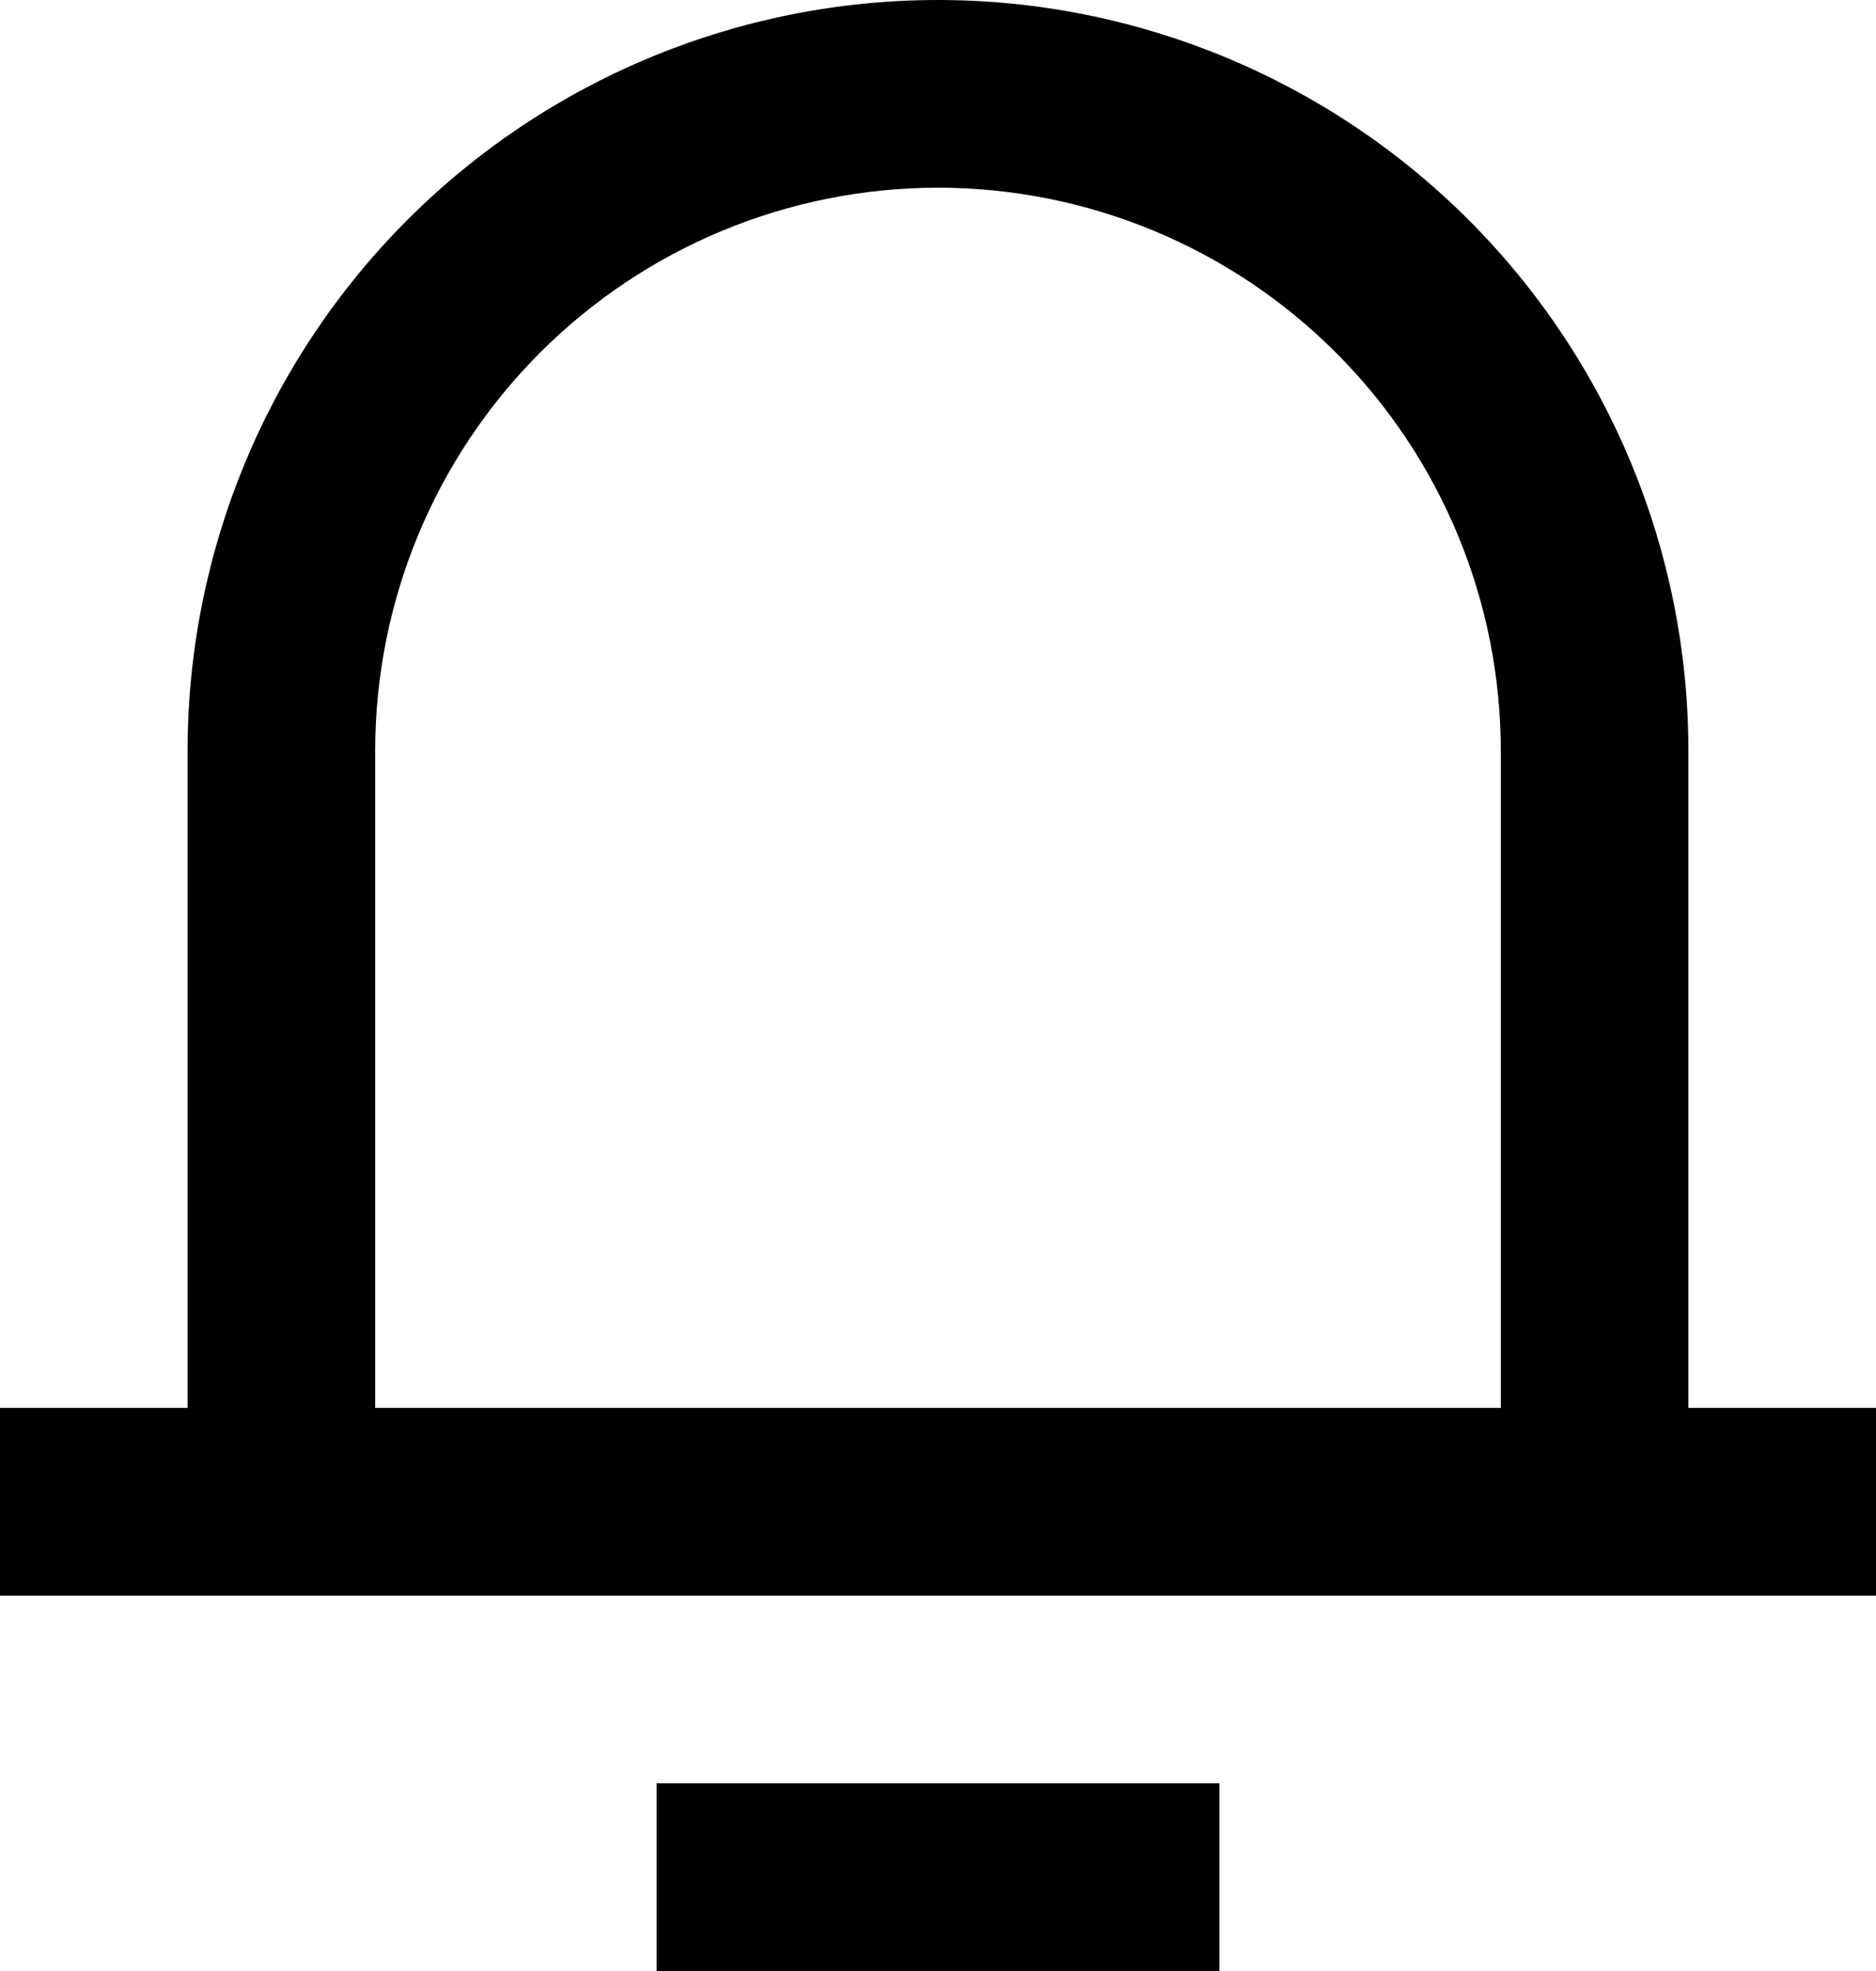 <svg width="40" height="42" viewBox="0 0 40 42" fill="none" xmlns="http://www.w3.org/2000/svg" xmlns:xlink="http://www.w3.org/1999/xlink">
<path d="M36,30L40,30L40,34L0,34L0,30L4,30L4,16C4,11.757 5.686,7.687 8.686,4.686C11.687,1.686 15.757,0 20,0C24.243,0 28.313,1.686 31.314,4.686C34.314,7.687 36,11.757 36,16L36,30ZM32,30L32,16C32,12.817 30.736,9.765 28.485,7.515C26.235,5.264 23.183,4 20,4C16.817,4 13.765,5.264 11.515,7.515C9.264,9.765 8,12.817 8,16L8,30L32,30ZM14,38L26,38L26,42L14,42L14,38Z" fill="#000000"/>
</svg>

